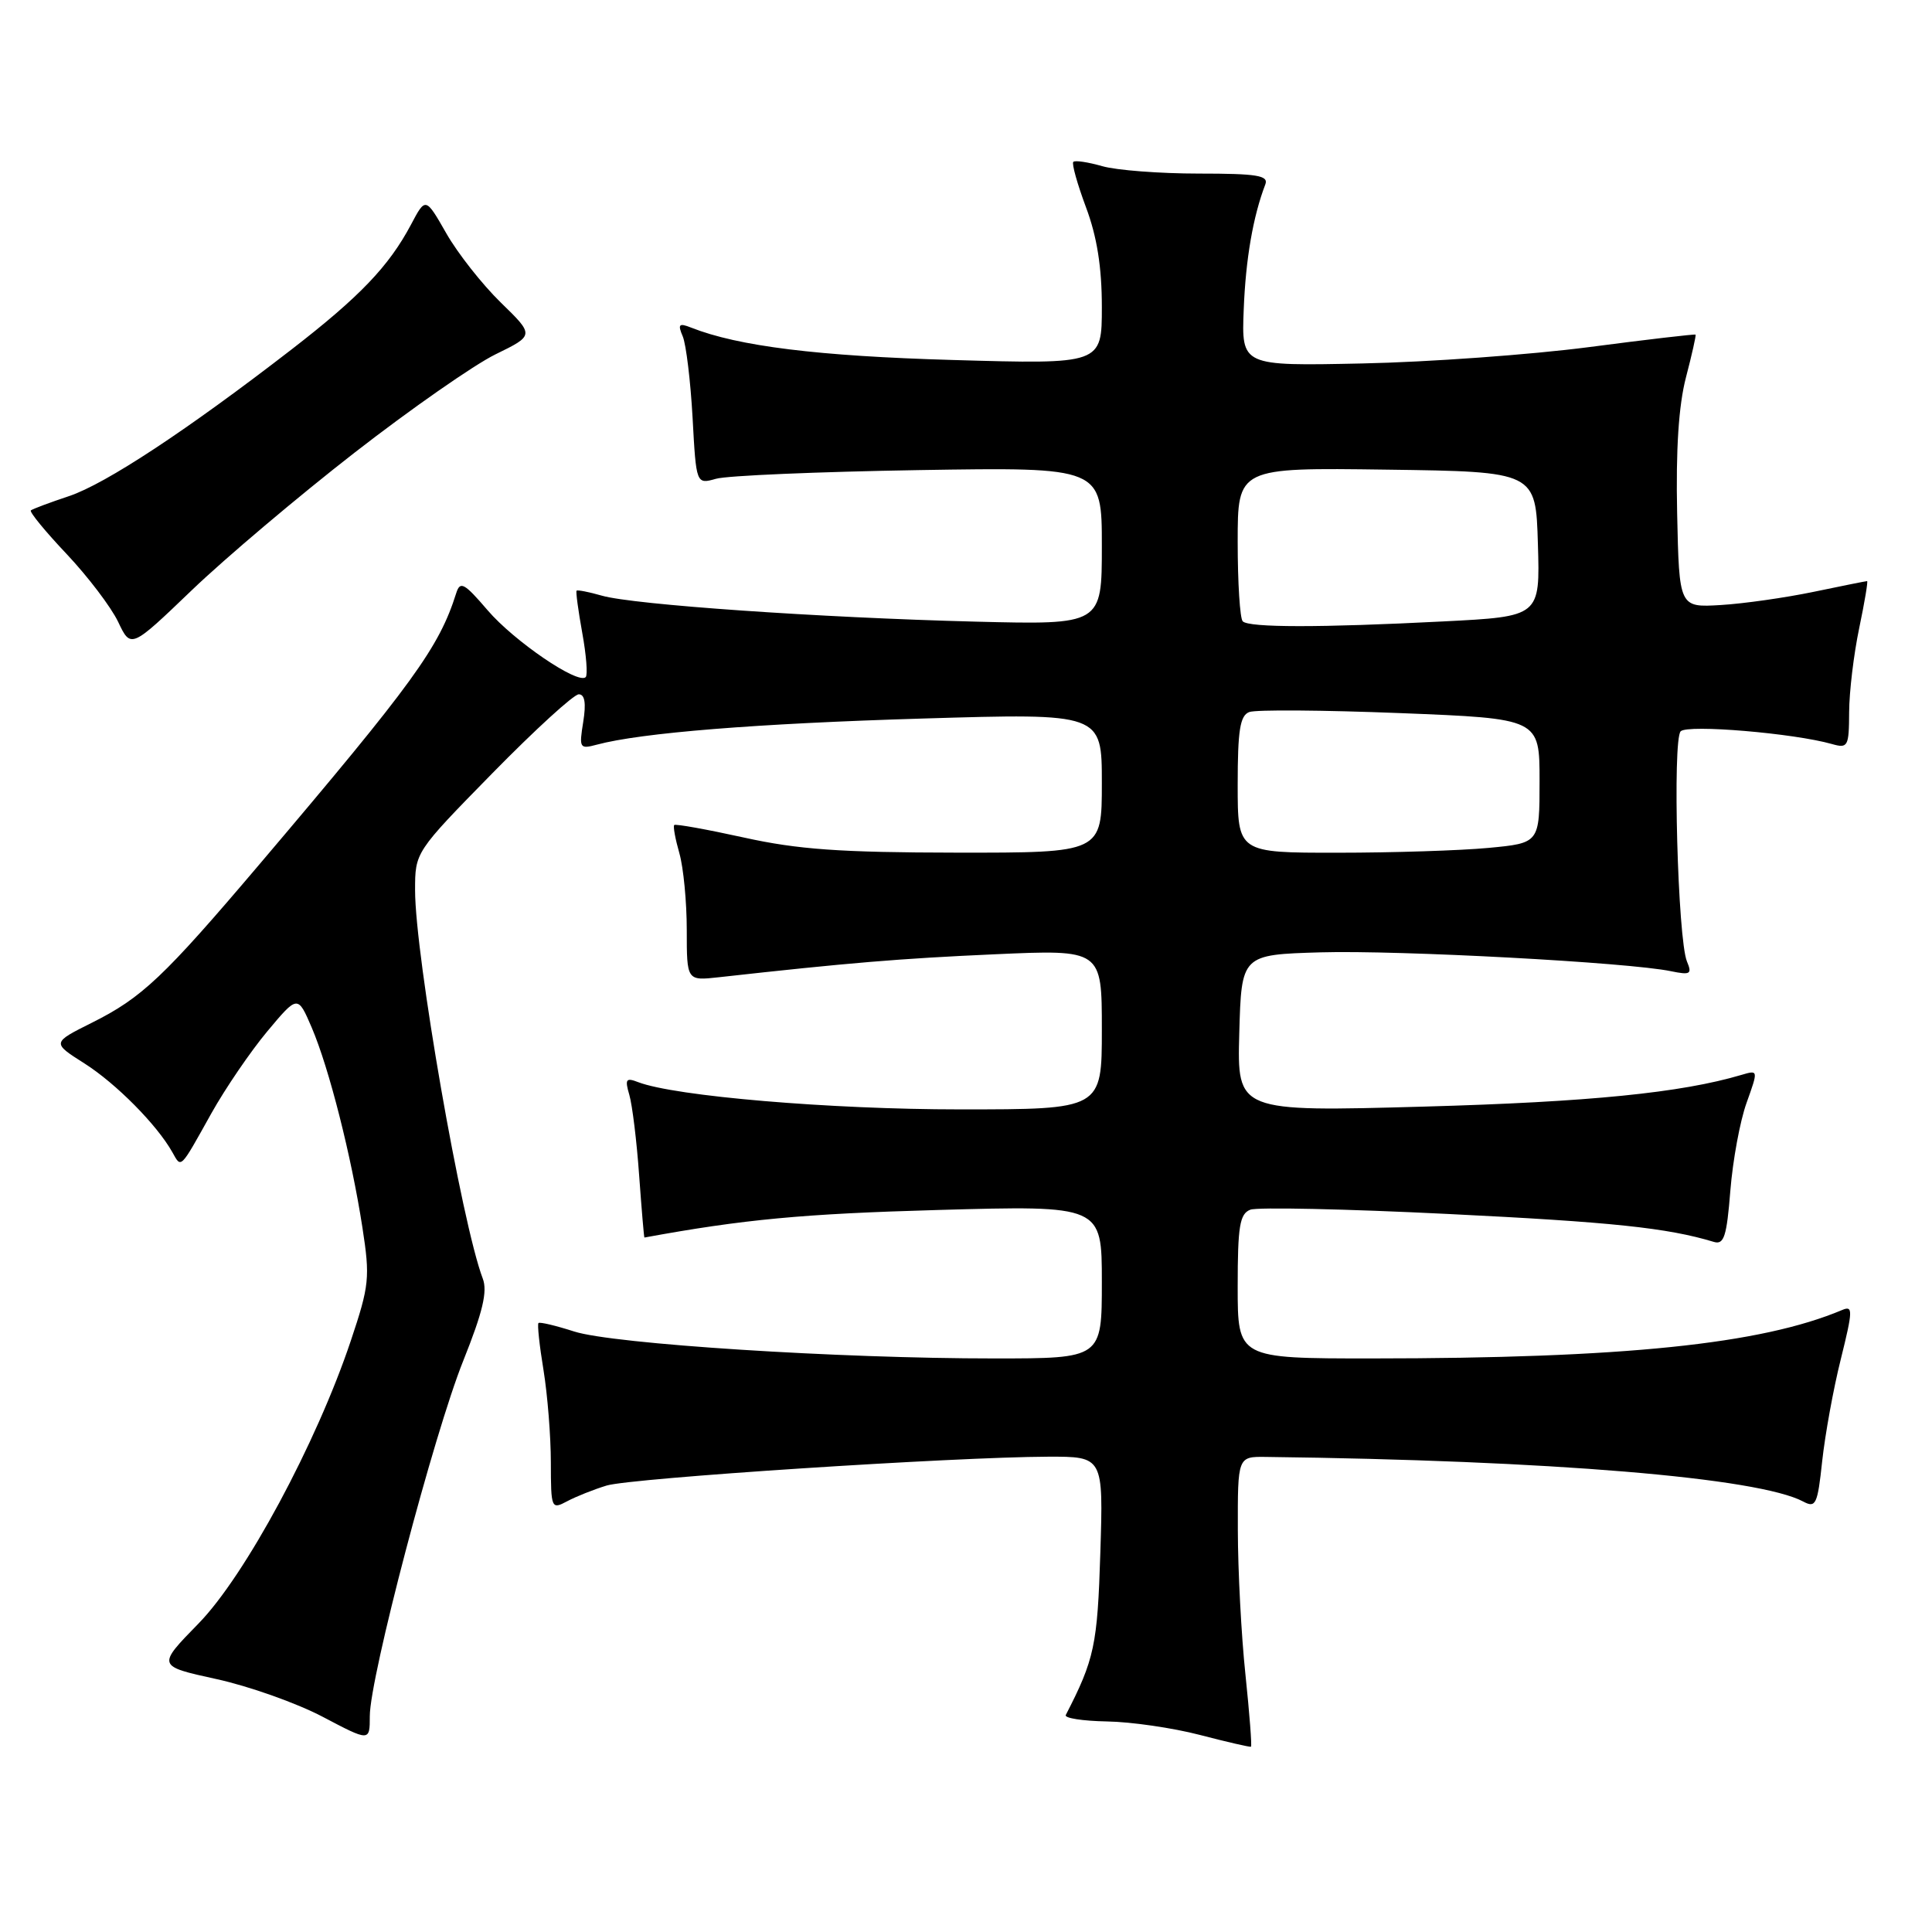 <?xml version="1.0" encoding="UTF-8" standalone="no"?>
<!DOCTYPE svg PUBLIC "-//W3C//DTD SVG 1.1//EN" "http://www.w3.org/Graphics/SVG/1.1/DTD/svg11.dtd" >
<svg xmlns="http://www.w3.org/2000/svg" xmlns:xlink="http://www.w3.org/1999/xlink" version="1.1" viewBox="0 0 256 256">
 <g >
 <path fill="currentColor"
d=" M 165.03 221.91 C 164.48 216.73 164.03 208.11 164.02 202.75 C 164.00 193.00 164.00 193.00 167.75 193.05 C 205.47 193.51 233.02 195.80 238.95 198.97 C 240.60 199.85 240.84 199.34 241.45 193.60 C 241.83 190.11 242.93 184.02 243.92 180.08 C 245.52 173.62 245.54 172.97 244.10 173.58 C 233.33 178.12 215.13 179.99 181.75 180.00 C 164.00 180.00 164.00 180.00 164.00 170.47 C 164.00 162.47 164.27 160.83 165.68 160.29 C 166.60 159.94 178.41 160.19 191.93 160.86 C 213.54 161.92 220.93 162.69 227.10 164.56 C 228.44 164.96 228.80 163.83 229.28 157.77 C 229.60 153.77 230.56 148.54 231.43 146.13 C 232.99 141.77 232.99 141.77 230.75 142.43 C 222.76 144.80 210.61 146.02 188.71 146.63 C 163.93 147.32 163.93 147.32 164.21 136.91 C 164.50 126.50 164.50 126.50 175.00 126.19 C 185.42 125.89 215.83 127.52 221.41 128.69 C 223.99 129.22 224.23 129.07 223.53 127.40 C 222.31 124.48 221.59 98.01 222.70 96.90 C 223.63 95.97 237.69 97.15 242.75 98.59 C 244.86 99.19 245.00 98.93 245.02 94.37 C 245.03 91.69 245.63 86.69 246.35 83.25 C 247.07 79.81 247.54 77.00 247.40 77.00 C 247.25 77.00 244.06 77.64 240.32 78.42 C 236.57 79.20 231.03 79.99 228.00 80.17 C 222.50 80.50 222.50 80.50 222.23 68.00 C 222.05 59.55 222.43 53.72 223.40 50.00 C 224.19 46.98 224.76 44.43 224.67 44.34 C 224.58 44.25 218.20 44.99 210.50 46.00 C 202.80 47.00 189.30 47.98 180.50 48.16 C 164.50 48.50 164.50 48.50 164.80 41.00 C 165.06 34.30 166.04 28.67 167.66 24.44 C 168.12 23.25 166.58 23.00 158.85 23.00 C 153.70 23.00 147.94 22.56 146.06 22.02 C 144.17 21.48 142.45 21.22 142.22 21.45 C 141.99 21.68 142.75 24.38 143.90 27.47 C 145.36 31.36 146.00 35.41 146.00 40.67 C 146.00 48.27 146.00 48.27 126.25 47.70 C 108.41 47.19 97.82 45.88 91.58 43.41 C 89.96 42.77 89.78 42.96 90.47 44.58 C 90.91 45.63 91.50 50.48 91.77 55.34 C 92.25 64.18 92.25 64.18 94.88 63.44 C 96.32 63.02 108.41 62.51 121.75 62.29 C 146.00 61.90 146.00 61.90 146.00 72.35 C 146.00 82.79 146.00 82.79 129.25 82.37 C 108.53 81.84 83.94 80.13 79.76 78.93 C 78.04 78.44 76.53 78.14 76.40 78.27 C 76.28 78.40 76.62 80.91 77.15 83.85 C 77.69 86.80 77.89 89.44 77.61 89.72 C 76.60 90.74 68.11 84.95 64.61 80.86 C 61.51 77.24 60.97 76.95 60.45 78.60 C 58.18 85.80 54.78 90.49 34.40 114.50 C 21.67 129.50 18.81 132.20 12.19 135.51 C 6.87 138.17 6.87 138.17 11.19 140.91 C 15.39 143.58 20.81 149.06 22.84 152.68 C 24.04 154.82 23.81 155.05 28.02 147.50 C 29.87 144.20 33.19 139.33 35.41 136.67 C 39.45 131.84 39.45 131.84 41.31 136.17 C 43.60 141.53 46.56 153.18 48.02 162.64 C 49.05 169.30 48.94 170.32 46.49 177.64 C 41.93 191.26 32.48 208.81 26.30 215.13 C 20.80 220.76 20.80 220.76 28.65 222.48 C 32.97 223.42 39.31 225.67 42.75 227.48 C 49.00 230.77 49.00 230.77 49.00 227.40 C 49.00 222.28 57.49 190.01 61.39 180.29 C 63.96 173.87 64.62 171.12 63.97 169.42 C 61.18 162.09 55.00 126.63 55.00 117.96 C 55.00 112.91 55.00 112.91 65.25 102.45 C 70.89 96.70 76.03 92.00 76.69 92.00 C 77.49 92.00 77.68 93.17 77.28 95.66 C 76.72 99.14 76.80 99.28 79.09 98.67 C 84.93 97.10 100.23 95.87 122.25 95.21 C 146.00 94.50 146.00 94.50 146.00 103.75 C 146.00 113.00 146.00 113.00 126.75 112.98 C 111.33 112.96 105.72 112.56 98.58 110.98 C 93.67 109.90 89.52 109.15 89.34 109.32 C 89.17 109.49 89.48 111.17 90.02 113.06 C 90.56 114.94 91.00 119.52 91.00 123.22 C 91.00 129.96 91.00 129.96 95.25 129.49 C 112.41 127.58 119.22 127.01 131.75 126.45 C 146.00 125.81 146.00 125.81 146.00 136.41 C 146.00 147.00 146.00 147.00 127.19 147.00 C 110.01 147.00 89.43 145.26 84.56 143.39 C 82.94 142.76 82.78 143.00 83.39 145.08 C 83.78 146.41 84.37 151.21 84.69 155.75 C 85.02 160.29 85.33 163.99 85.39 163.98 C 98.53 161.57 106.42 160.83 124.25 160.33 C 146.00 159.72 146.00 159.72 146.00 169.86 C 146.00 180.00 146.00 180.00 131.75 180.00 C 111.15 180.01 81.22 178.09 76.08 176.43 C 73.65 175.65 71.52 175.14 71.35 175.31 C 71.18 175.48 71.48 178.30 72.02 181.56 C 72.55 184.83 72.99 190.33 72.99 193.79 C 73.00 199.90 73.06 200.04 75.14 198.93 C 76.32 198.30 78.68 197.36 80.39 196.84 C 83.67 195.85 126.36 193.06 138.85 193.02 C 146.20 193.00 146.20 193.00 145.80 205.75 C 145.42 217.99 145.02 219.87 141.22 227.25 C 141.01 227.66 143.46 228.04 146.67 228.10 C 149.88 228.15 155.43 228.96 159.00 229.89 C 162.57 230.82 165.62 231.52 165.76 231.45 C 165.90 231.38 165.57 227.08 165.03 221.91 Z  M 46.98 59.98 C 54.39 54.22 62.79 48.36 65.64 46.96 C 70.82 44.43 70.82 44.43 66.35 40.08 C 63.90 37.69 60.65 33.57 59.14 30.92 C 56.39 26.11 56.39 26.11 54.45 29.78 C 51.52 35.29 47.66 39.32 38.65 46.29 C 24.81 56.99 14.00 64.12 9.14 65.74 C 6.59 66.59 4.32 67.44 4.09 67.63 C 3.87 67.82 6.00 70.42 8.82 73.40 C 11.64 76.39 14.71 80.43 15.65 82.39 C 17.34 85.95 17.34 85.95 25.42 78.20 C 29.86 73.94 39.57 65.74 46.98 59.98 Z  M 164.00 103.97 C 164.00 96.77 164.31 94.82 165.53 94.35 C 166.38 94.02 175.38 94.09 185.53 94.49 C 204.00 95.22 204.00 95.22 204.00 103.46 C 204.00 111.71 204.00 111.71 197.25 112.35 C 193.54 112.70 184.54 112.99 177.25 112.99 C 164.00 113.00 164.00 113.00 164.00 103.97 Z  M 164.67 82.33 C 164.30 81.97 164.00 77.23 164.00 71.81 C 164.00 61.96 164.00 61.96 183.75 62.23 C 203.50 62.50 203.50 62.50 203.78 72.09 C 204.07 81.69 204.07 81.69 191.28 82.34 C 174.88 83.18 165.51 83.17 164.67 82.33 Z "/>
</g>
</svg>
